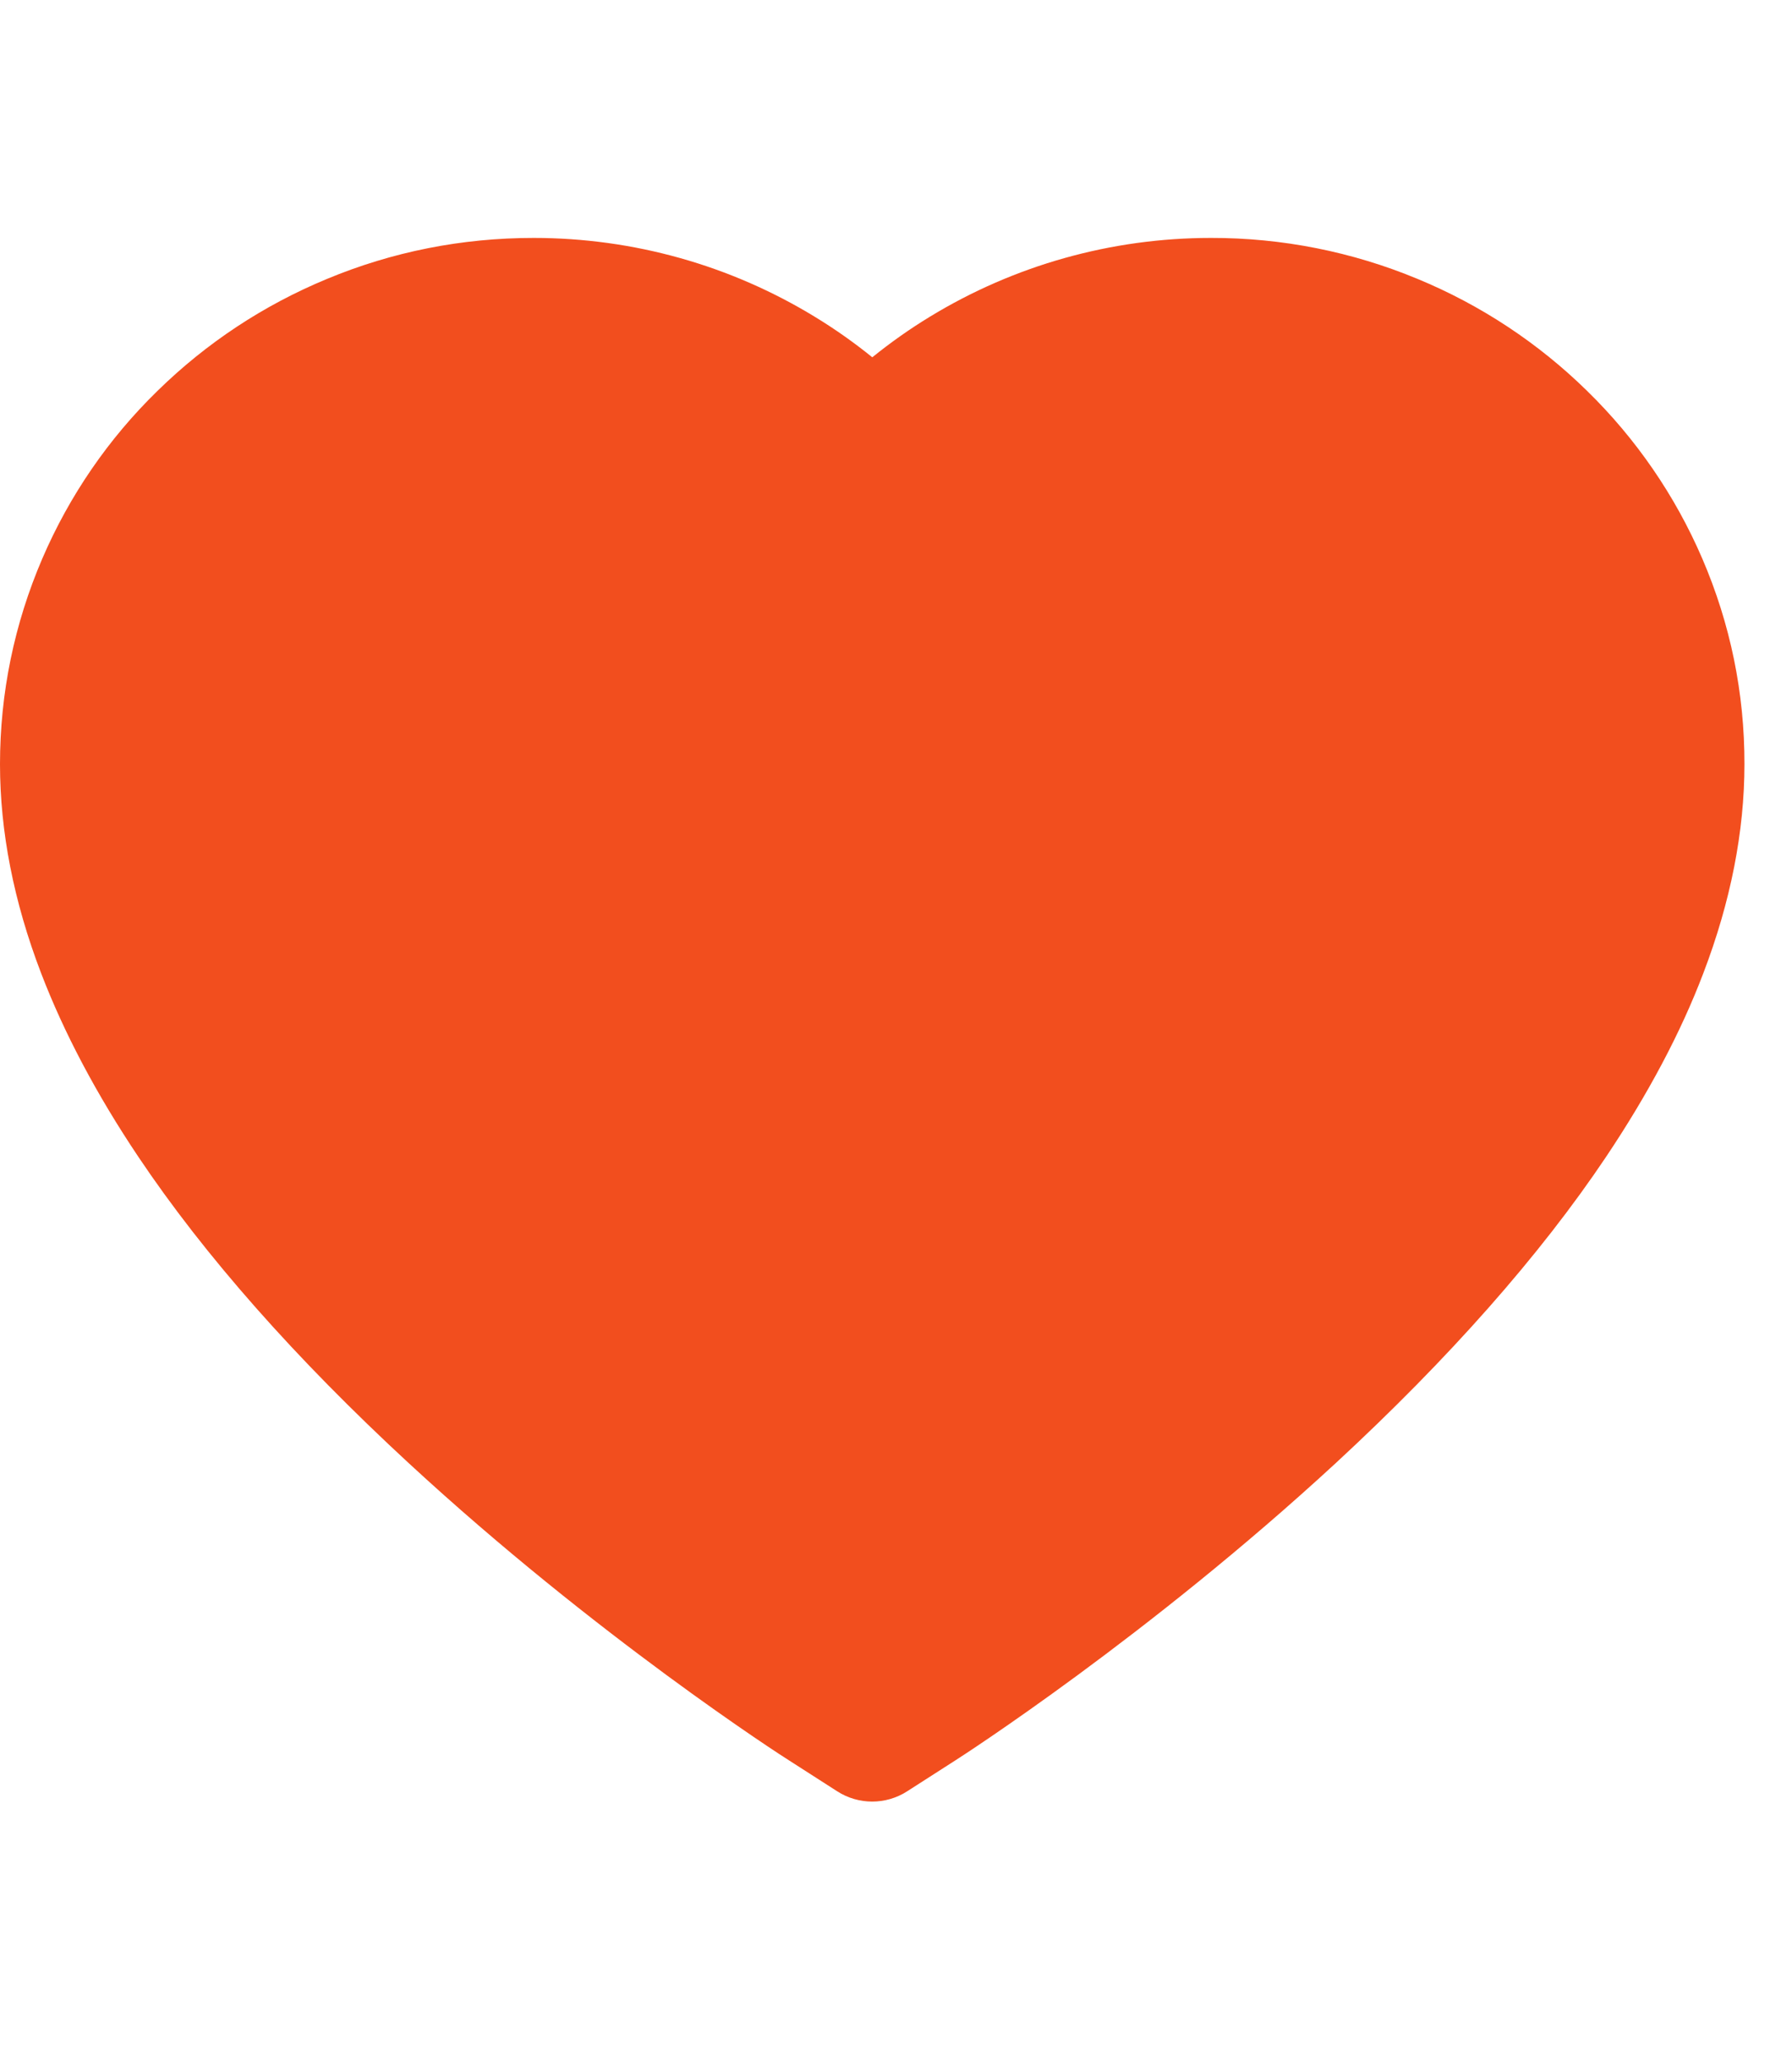<svg width="20" height="23" viewBox="0 0 26 23" fill="none" xmlns="http://www.w3.org/2000/svg">
<path d="M24.697 4.647C24.305 3.737 23.738 2.913 23.03 2.221C22.322 1.526 21.486 0.974 20.569 0.595C19.619 0.2 18.599 -0.002 17.569 2.05924e-05C16.125 2.05924e-05 14.716 0.396 13.491 1.143C13.198 1.321 12.92 1.518 12.656 1.731C12.393 1.518 12.114 1.321 11.821 1.143C10.597 0.396 9.188 2.05924e-05 7.743 2.05924e-05C6.703 2.05924e-05 5.695 0.199 4.743 0.595C3.823 0.976 2.994 1.523 2.282 2.221C1.573 2.912 1.007 3.737 0.615 4.647C0.208 5.593 0 6.598 0 7.632C0 8.607 0.199 9.624 0.595 10.658C0.926 11.523 1.4 12.419 2.007 13.324C2.968 14.757 4.289 16.251 5.93 17.766C8.648 20.276 11.341 22.011 11.455 22.081L12.149 22.526C12.457 22.723 12.852 22.723 13.16 22.526L13.854 22.081C13.969 22.008 16.658 20.276 19.38 17.766C21.02 16.251 22.342 14.757 23.303 13.324C23.909 12.419 24.387 11.523 24.715 10.658C25.11 9.624 25.31 8.607 25.31 7.632C25.312 6.598 25.105 5.593 24.697 4.647Z" fill="#F24E1E"/>
</svg>
